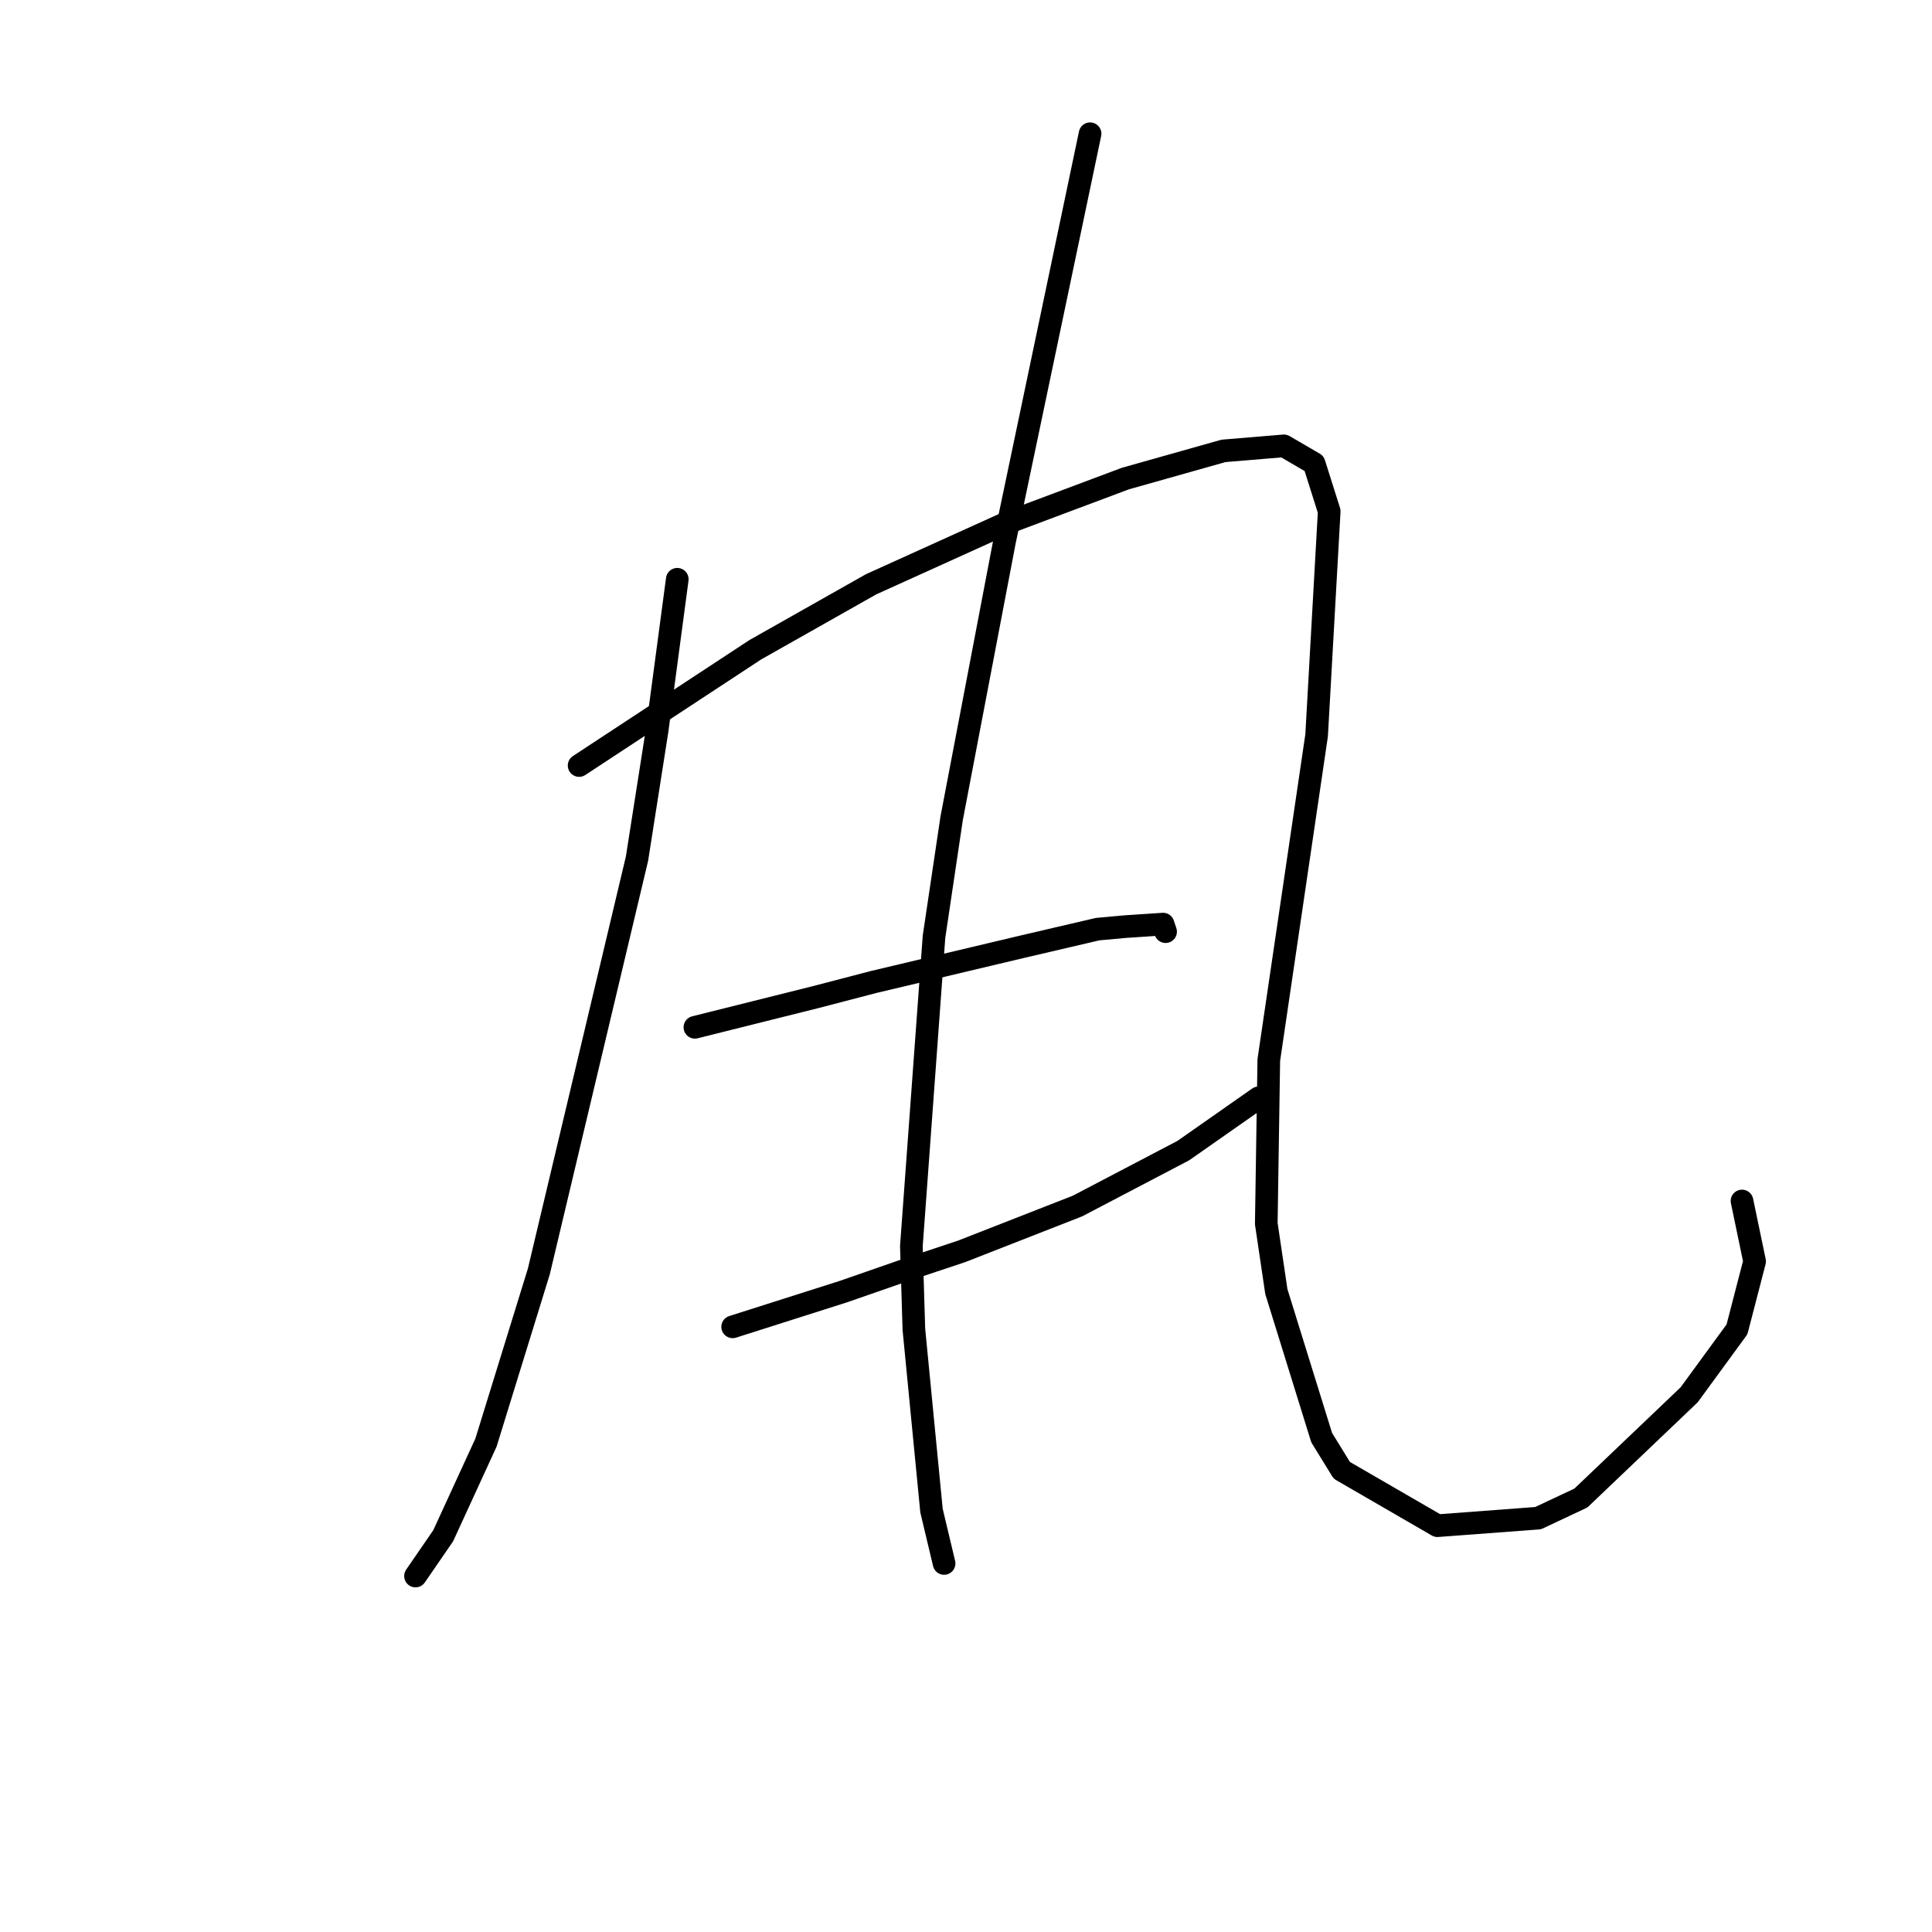 <?xml version="1.0" standalone="no"?>
    <svg width="256" height="256" xmlns="http://www.w3.org/2000/svg" version="1.1">
    <polyline stroke="black" stroke-width="3" stroke-linecap="round" fill="transparent" stroke-linejoin="round" points="89.742 76.755 88.408 86.761 87.074 96.767 84.406 113.777 71.398 168.476 64.394 191.156 58.724 203.497 55.055 208.833 55.055 208.833 " />
        <polyline stroke="black" stroke-width="3" stroke-linecap="round" fill="transparent" stroke-linejoin="round" points="76.735 101.436 88.408 93.765 100.082 86.094 115.424 77.422 133.101 69.417 149.111 63.414 162.119 59.745 170.123 59.078 174.126 61.413 176.127 67.75 174.459 97.434 168.122 140.459 167.789 162.139 169.123 171.144 175.126 190.489 177.795 194.825 190.469 202.163 203.81 201.162 209.48 198.494 223.822 184.819 230.159 176.147 232.494 167.142 230.826 159.137 230.826 159.137 " />
        <polyline stroke="black" stroke-width="3" stroke-linecap="round" fill="transparent" stroke-linejoin="round" points="92.077 136.123 100.082 134.122 108.086 132.121 115.758 130.12 135.436 125.45 145.442 123.116 149.111 122.782 154.114 122.449 154.447 123.449 154.447 123.449 " />
        <polyline stroke="black" stroke-width="3" stroke-linecap="round" fill="transparent" stroke-linejoin="round" points="97.08 175.814 104.418 173.479 111.755 171.144 119.427 168.476 127.431 165.808 142.774 159.804 156.782 152.467 166.788 145.462 166.788 145.462 " />
        <polyline stroke="black" stroke-width="3" stroke-linecap="round" fill="transparent" stroke-linejoin="round" points="144.441 17.72 138.771 44.736 133.101 71.752 126.097 108.44 123.762 124.116 120.761 165.141 121.094 176.147 123.429 200.161 125.097 207.166 125.097 207.166 " />
        </svg>